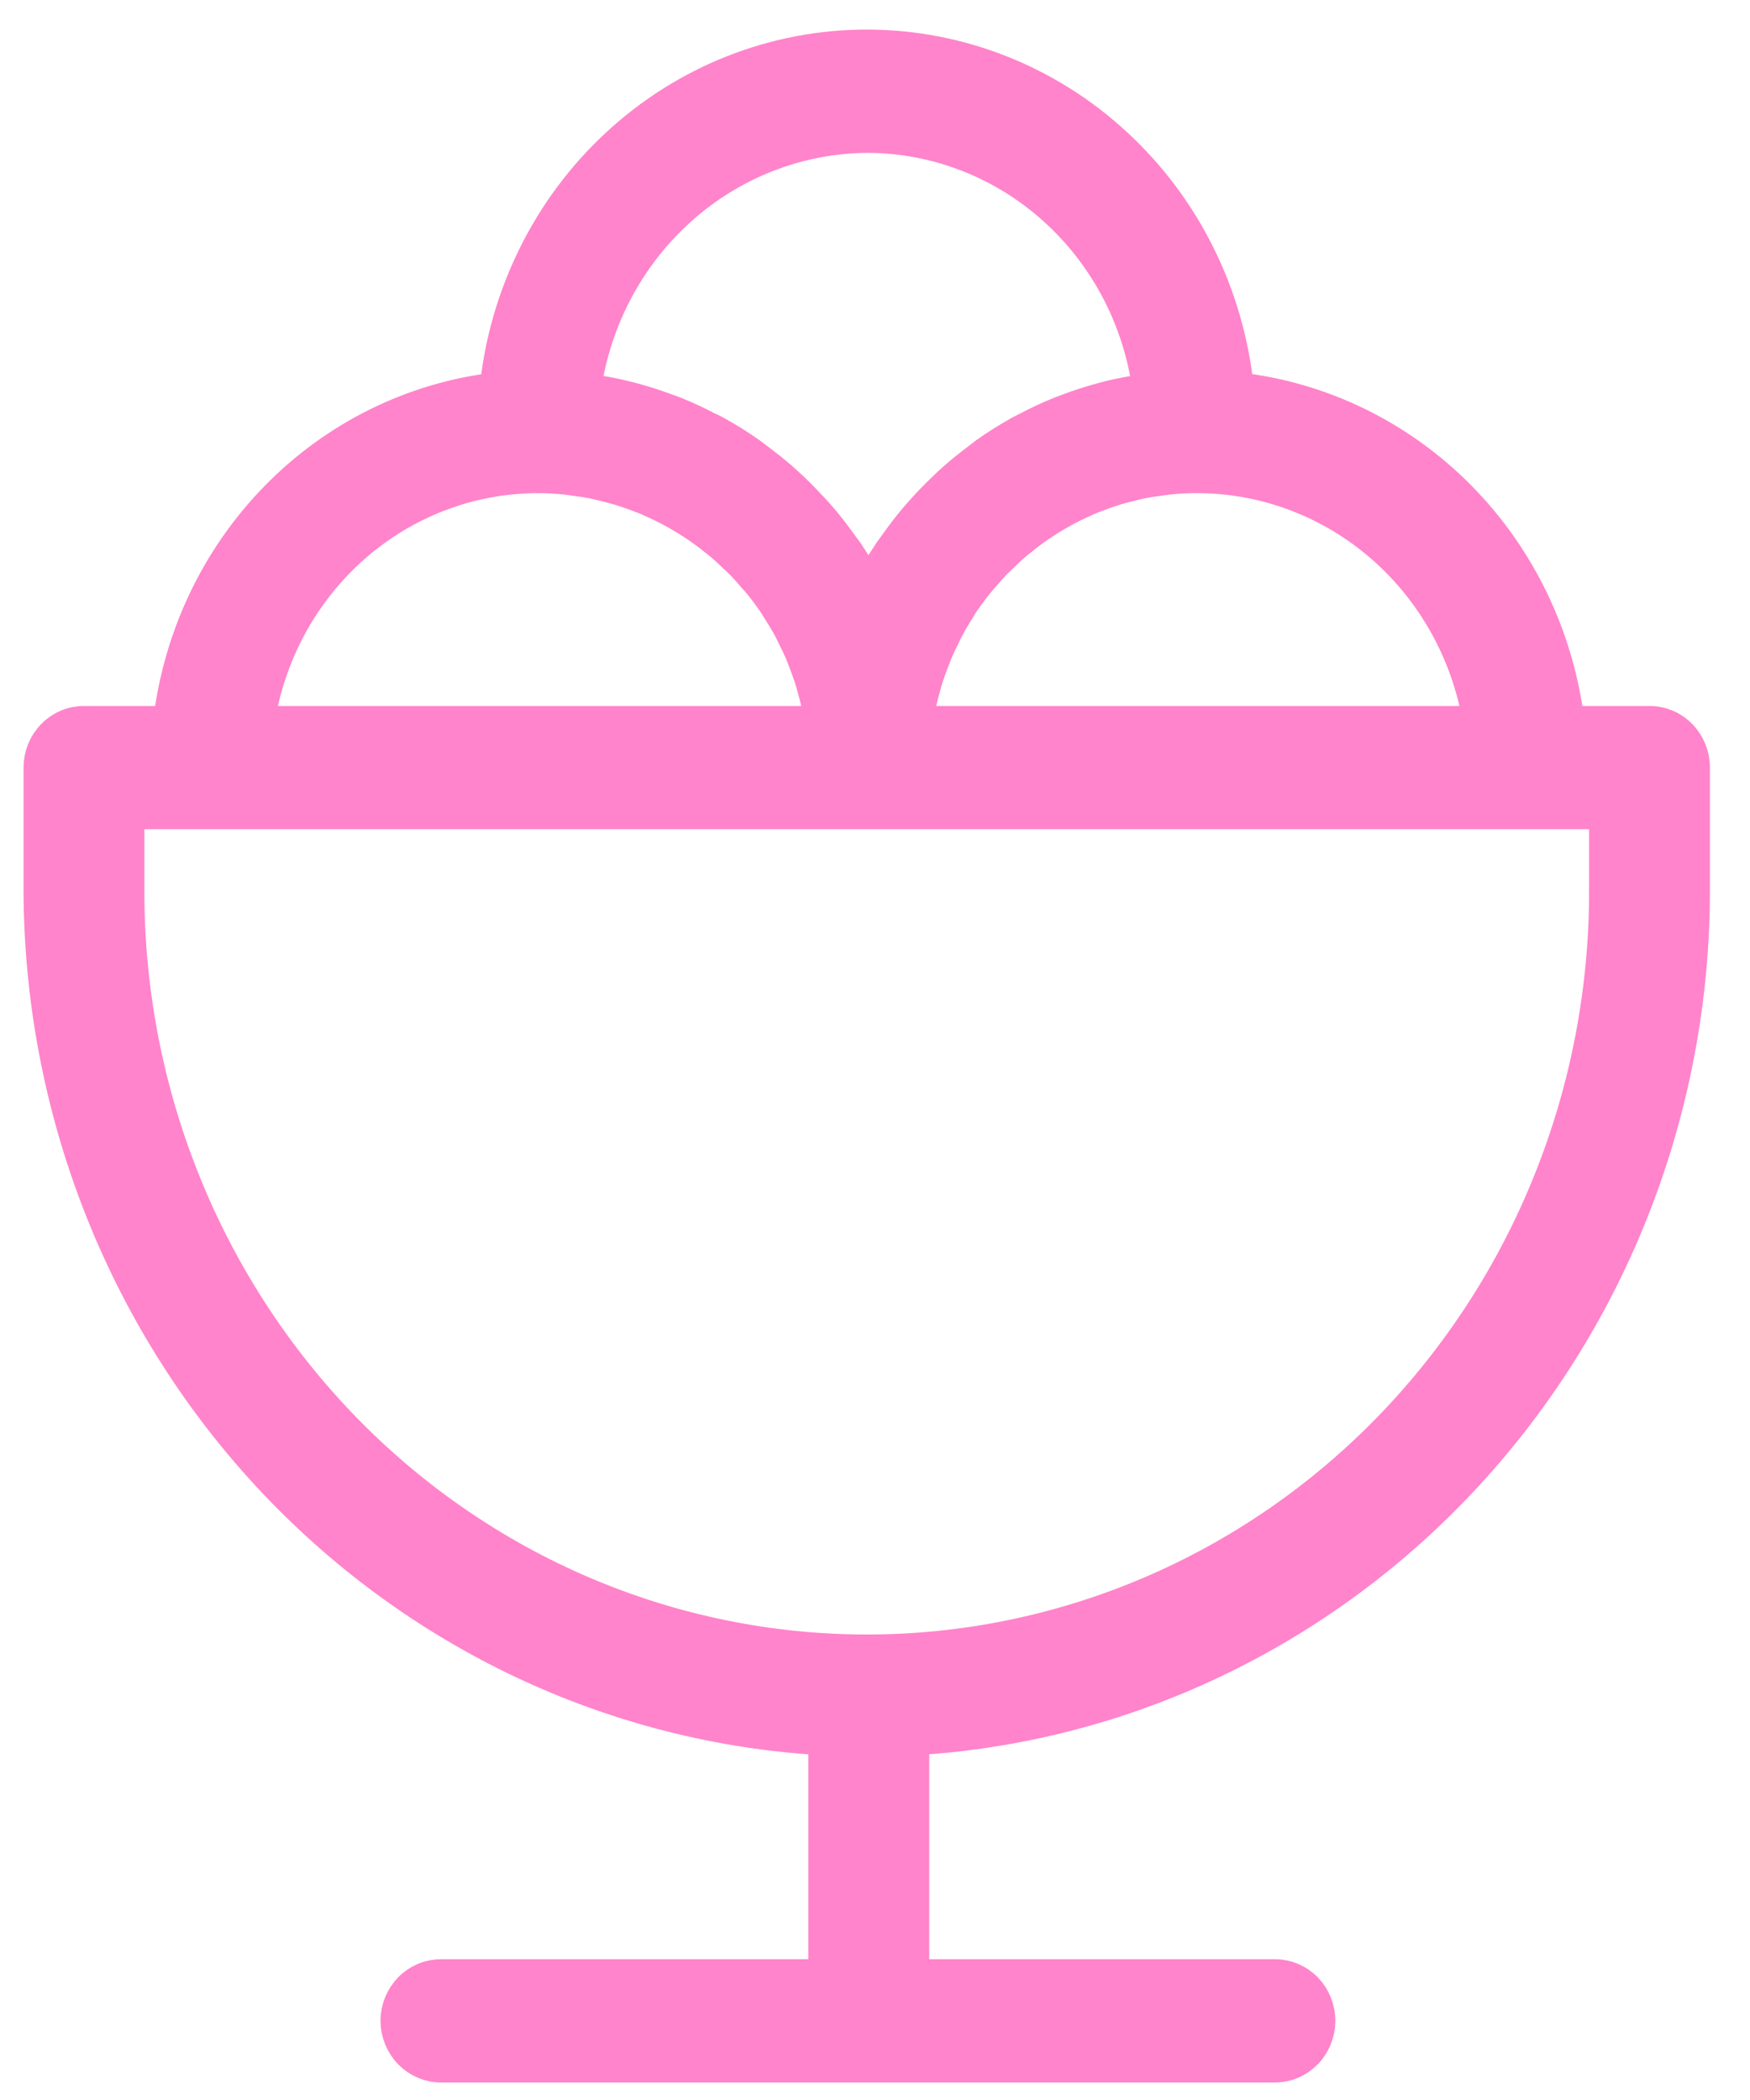 <svg width="20" height="24" viewBox="0 0 20 24" fill="none" xmlns="http://www.w3.org/2000/svg">
<mask id="path-1-outside-1_110_1485" maskUnits="userSpaceOnUse" x="-0.531" y="-0.462" width="21" height="25" fill="black">
<rect fill="white" x="-0.531" y="-0.462" width="21" height="25"/>
<path d="M18.852 8.268H17.91C17.792 7.287 17.354 6.376 16.668 5.684C15.981 4.991 15.087 4.558 14.131 4.454C14.023 3.38 13.531 2.385 12.75 1.662C11.97 0.938 10.956 0.538 9.905 0.538C8.854 0.538 7.841 0.939 7.061 1.662C6.28 2.385 5.788 3.381 5.68 4.455C4.731 4.564 3.845 5.001 3.168 5.693C2.49 6.385 2.06 7.293 1.948 8.268H0.96C0.829 8.268 0.705 8.321 0.613 8.416C0.52 8.511 0.469 8.639 0.469 8.773V10.165C0.473 12.654 1.405 15.047 3.073 16.851C4.742 18.654 7.02 19.732 9.438 19.862V22.591H5.04C4.91 22.591 4.785 22.644 4.693 22.738C4.601 22.833 4.549 22.961 4.549 23.095C4.549 23.229 4.601 23.357 4.693 23.452C4.785 23.546 4.91 23.6 5.04 23.6H14.57C14.701 23.6 14.825 23.546 14.918 23.452C15.009 23.357 15.061 23.229 15.061 23.095C15.061 22.961 15.009 22.833 14.918 22.738C14.825 22.644 14.701 22.591 14.57 22.591H10.42V19.862C12.832 19.725 15.101 18.644 16.76 16.84C18.42 15.036 19.344 12.648 19.342 10.165V8.773C19.342 8.639 19.291 8.511 19.199 8.416C19.107 8.321 18.982 8.268 18.852 8.268ZM16.922 8.268H10.461C10.466 8.236 10.47 8.204 10.475 8.173C10.483 8.13 10.491 8.087 10.5 8.044C10.514 7.983 10.529 7.923 10.546 7.863C10.557 7.821 10.568 7.779 10.581 7.738C10.601 7.678 10.622 7.62 10.645 7.561C10.659 7.523 10.673 7.484 10.689 7.446C10.715 7.385 10.744 7.326 10.773 7.267C10.789 7.234 10.804 7.2 10.822 7.168C10.861 7.095 10.903 7.025 10.947 6.955C10.958 6.939 10.967 6.921 10.977 6.905C11.033 6.821 11.093 6.739 11.156 6.66C11.175 6.635 11.198 6.612 11.218 6.588C11.263 6.535 11.308 6.483 11.355 6.433C11.383 6.404 11.412 6.378 11.441 6.35C11.485 6.308 11.528 6.265 11.574 6.225C11.606 6.197 11.64 6.171 11.673 6.145C11.718 6.108 11.764 6.072 11.811 6.038C11.847 6.013 11.883 5.989 11.919 5.965C11.967 5.933 12.016 5.903 12.065 5.874C12.103 5.852 12.142 5.83 12.181 5.809C12.231 5.782 12.283 5.757 12.335 5.733C12.375 5.714 12.415 5.696 12.455 5.679C12.509 5.657 12.565 5.637 12.62 5.617C12.661 5.603 12.701 5.588 12.742 5.576C12.801 5.558 12.861 5.543 12.922 5.528C12.961 5.518 13.001 5.508 13.041 5.5C13.108 5.486 13.178 5.476 13.247 5.467C13.281 5.463 13.315 5.456 13.349 5.453C13.454 5.442 13.559 5.436 13.666 5.436C14.448 5.433 15.206 5.716 15.802 6.235C16.399 6.754 16.796 7.475 16.922 8.268H16.922ZM9.929 1.547C10.717 1.553 11.476 1.851 12.066 2.386C12.657 2.921 13.04 3.658 13.144 4.46C13.108 4.465 13.074 4.475 13.039 4.481C12.927 4.498 12.816 4.518 12.707 4.544C12.652 4.558 12.597 4.572 12.543 4.588C12.44 4.617 12.339 4.65 12.24 4.687C12.19 4.706 12.139 4.723 12.09 4.744C11.973 4.792 11.859 4.847 11.748 4.905C11.721 4.919 11.693 4.931 11.667 4.946C11.532 5.021 11.401 5.103 11.274 5.193C11.238 5.219 11.204 5.248 11.168 5.275C11.079 5.342 10.992 5.412 10.909 5.486C10.867 5.523 10.827 5.561 10.787 5.6C10.712 5.672 10.639 5.747 10.569 5.824C10.533 5.865 10.496 5.905 10.461 5.947C10.385 6.038 10.314 6.132 10.245 6.229C10.223 6.261 10.199 6.29 10.178 6.323C10.09 6.453 10.01 6.589 9.937 6.729C9.934 6.735 9.93 6.741 9.926 6.747C9.923 6.74 9.918 6.734 9.915 6.727C9.841 6.588 9.76 6.453 9.673 6.323C9.65 6.29 9.625 6.259 9.602 6.227C9.533 6.131 9.462 6.037 9.386 5.947C9.35 5.904 9.312 5.864 9.275 5.823C9.204 5.746 9.131 5.671 9.056 5.599C9.015 5.561 8.974 5.522 8.932 5.485C8.847 5.411 8.759 5.341 8.669 5.273C8.633 5.247 8.599 5.218 8.562 5.192C8.434 5.102 8.302 5.02 8.165 4.945C8.137 4.929 8.107 4.917 8.079 4.903C7.967 4.845 7.854 4.791 7.737 4.743C7.687 4.722 7.635 4.705 7.584 4.686C7.484 4.649 7.382 4.616 7.277 4.587C7.222 4.572 7.168 4.557 7.112 4.544C7.001 4.517 6.889 4.497 6.775 4.48C6.739 4.474 6.704 4.464 6.668 4.459C6.779 3.652 7.171 2.913 7.77 2.378C8.369 1.843 9.135 1.548 9.929 1.547ZM6.145 5.436C6.253 5.436 6.361 5.442 6.467 5.453C6.502 5.456 6.536 5.463 6.571 5.467C6.641 5.476 6.711 5.486 6.779 5.5C6.82 5.508 6.86 5.518 6.9 5.528C6.961 5.543 7.022 5.558 7.082 5.576C7.124 5.588 7.165 5.603 7.206 5.617C7.262 5.637 7.319 5.657 7.374 5.679C7.415 5.696 7.455 5.714 7.495 5.733C7.548 5.757 7.601 5.782 7.652 5.809C7.692 5.83 7.73 5.851 7.769 5.874C7.819 5.903 7.869 5.933 7.918 5.965C7.954 5.989 7.991 6.013 8.026 6.038C8.075 6.072 8.121 6.108 8.168 6.145C8.201 6.172 8.235 6.197 8.267 6.225C8.314 6.265 8.359 6.308 8.403 6.351C8.432 6.378 8.461 6.404 8.489 6.433C8.538 6.483 8.584 6.536 8.629 6.589C8.65 6.613 8.672 6.636 8.692 6.66C8.756 6.739 8.816 6.821 8.873 6.905C8.883 6.921 8.893 6.939 8.903 6.955C8.948 7.025 8.991 7.095 9.031 7.168C9.049 7.2 9.064 7.235 9.081 7.269C9.11 7.327 9.139 7.385 9.165 7.445C9.182 7.484 9.196 7.524 9.211 7.564C9.233 7.621 9.255 7.678 9.274 7.737C9.288 7.779 9.299 7.822 9.311 7.865C9.328 7.924 9.343 7.982 9.356 8.042C9.366 8.086 9.375 8.131 9.383 8.177C9.388 8.207 9.392 8.238 9.396 8.268H2.935C3.054 7.48 3.442 6.762 4.031 6.242C4.619 5.723 5.369 5.437 6.145 5.436V5.436ZM18.361 10.165C18.364 11.308 18.148 12.441 17.724 13.498C17.301 14.555 16.678 15.516 15.893 16.326C15.107 17.136 14.174 17.778 13.147 18.216C12.119 18.654 11.018 18.88 9.906 18.88C8.793 18.88 7.692 18.654 6.664 18.216C5.637 17.778 4.704 17.136 3.918 16.326C3.133 15.516 2.51 14.555 2.087 13.498C1.663 12.441 1.447 11.308 1.45 10.165V9.277H18.361L18.361 10.165Z"/>
</mask>
<path d="M18.852 8.268H17.91C17.792 7.287 17.354 6.376 16.668 5.684C15.981 4.991 15.087 4.558 14.131 4.454C14.023 3.38 13.531 2.385 12.75 1.662C11.97 0.938 10.956 0.538 9.905 0.538C8.854 0.538 7.841 0.939 7.061 1.662C6.28 2.385 5.788 3.381 5.68 4.455C4.731 4.564 3.845 5.001 3.168 5.693C2.49 6.385 2.06 7.293 1.948 8.268H0.96C0.829 8.268 0.705 8.321 0.613 8.416C0.52 8.511 0.469 8.639 0.469 8.773V10.165C0.473 12.654 1.405 15.047 3.073 16.851C4.742 18.654 7.02 19.732 9.438 19.862V22.591H5.04C4.91 22.591 4.785 22.644 4.693 22.738C4.601 22.833 4.549 22.961 4.549 23.095C4.549 23.229 4.601 23.357 4.693 23.452C4.785 23.546 4.91 23.6 5.04 23.6H14.57C14.701 23.6 14.825 23.546 14.918 23.452C15.009 23.357 15.061 23.229 15.061 23.095C15.061 22.961 15.009 22.833 14.918 22.738C14.825 22.644 14.701 22.591 14.57 22.591H10.42V19.862C12.832 19.725 15.101 18.644 16.76 16.84C18.42 15.036 19.344 12.648 19.342 10.165V8.773C19.342 8.639 19.291 8.511 19.199 8.416C19.107 8.321 18.982 8.268 18.852 8.268ZM16.922 8.268H10.461C10.466 8.236 10.47 8.204 10.475 8.173C10.483 8.13 10.491 8.087 10.5 8.044C10.514 7.983 10.529 7.923 10.546 7.863C10.557 7.821 10.568 7.779 10.581 7.738C10.601 7.678 10.622 7.62 10.645 7.561C10.659 7.523 10.673 7.484 10.689 7.446C10.715 7.385 10.744 7.326 10.773 7.267C10.789 7.234 10.804 7.2 10.822 7.168C10.861 7.095 10.903 7.025 10.947 6.955C10.958 6.939 10.967 6.921 10.977 6.905C11.033 6.821 11.093 6.739 11.156 6.66C11.175 6.635 11.198 6.612 11.218 6.588C11.263 6.535 11.308 6.483 11.355 6.433C11.383 6.404 11.412 6.378 11.441 6.35C11.485 6.308 11.528 6.265 11.574 6.225C11.606 6.197 11.64 6.171 11.673 6.145C11.718 6.108 11.764 6.072 11.811 6.038C11.847 6.013 11.883 5.989 11.919 5.965C11.967 5.933 12.016 5.903 12.065 5.874C12.103 5.852 12.142 5.83 12.181 5.809C12.231 5.782 12.283 5.757 12.335 5.733C12.375 5.714 12.415 5.696 12.455 5.679C12.509 5.657 12.565 5.637 12.62 5.617C12.661 5.603 12.701 5.588 12.742 5.576C12.801 5.558 12.861 5.543 12.922 5.528C12.961 5.518 13.001 5.508 13.041 5.5C13.108 5.486 13.178 5.476 13.247 5.467C13.281 5.463 13.315 5.456 13.349 5.453C13.454 5.442 13.559 5.436 13.666 5.436C14.448 5.433 15.206 5.716 15.802 6.235C16.399 6.754 16.796 7.475 16.922 8.268H16.922ZM9.929 1.547C10.717 1.553 11.476 1.851 12.066 2.386C12.657 2.921 13.04 3.658 13.144 4.46C13.108 4.465 13.074 4.475 13.039 4.481C12.927 4.498 12.816 4.518 12.707 4.544C12.652 4.558 12.597 4.572 12.543 4.588C12.44 4.617 12.339 4.65 12.24 4.687C12.19 4.706 12.139 4.723 12.09 4.744C11.973 4.792 11.859 4.847 11.748 4.905C11.721 4.919 11.693 4.931 11.667 4.946C11.532 5.021 11.401 5.103 11.274 5.193C11.238 5.219 11.204 5.248 11.168 5.275C11.079 5.342 10.992 5.412 10.909 5.486C10.867 5.523 10.827 5.561 10.787 5.6C10.712 5.672 10.639 5.747 10.569 5.824C10.533 5.865 10.496 5.905 10.461 5.947C10.385 6.038 10.314 6.132 10.245 6.229C10.223 6.261 10.199 6.29 10.178 6.323C10.09 6.453 10.01 6.589 9.937 6.729C9.934 6.735 9.93 6.741 9.926 6.747C9.923 6.74 9.918 6.734 9.915 6.727C9.841 6.588 9.76 6.453 9.673 6.323C9.65 6.29 9.625 6.259 9.602 6.227C9.533 6.131 9.462 6.037 9.386 5.947C9.35 5.904 9.312 5.864 9.275 5.823C9.204 5.746 9.131 5.671 9.056 5.599C9.015 5.561 8.974 5.522 8.932 5.485C8.847 5.411 8.759 5.341 8.669 5.273C8.633 5.247 8.599 5.218 8.562 5.192C8.434 5.102 8.302 5.02 8.165 4.945C8.137 4.929 8.107 4.917 8.079 4.903C7.967 4.845 7.854 4.791 7.737 4.743C7.687 4.722 7.635 4.705 7.584 4.686C7.484 4.649 7.382 4.616 7.277 4.587C7.222 4.572 7.168 4.557 7.112 4.544C7.001 4.517 6.889 4.497 6.775 4.48C6.739 4.474 6.704 4.464 6.668 4.459C6.779 3.652 7.171 2.913 7.77 2.378C8.369 1.843 9.135 1.548 9.929 1.547ZM6.145 5.436C6.253 5.436 6.361 5.442 6.467 5.453C6.502 5.456 6.536 5.463 6.571 5.467C6.641 5.476 6.711 5.486 6.779 5.5C6.82 5.508 6.86 5.518 6.9 5.528C6.961 5.543 7.022 5.558 7.082 5.576C7.124 5.588 7.165 5.603 7.206 5.617C7.262 5.637 7.319 5.657 7.374 5.679C7.415 5.696 7.455 5.714 7.495 5.733C7.548 5.757 7.601 5.782 7.652 5.809C7.692 5.83 7.73 5.851 7.769 5.874C7.819 5.903 7.869 5.933 7.918 5.965C7.954 5.989 7.991 6.013 8.026 6.038C8.075 6.072 8.121 6.108 8.168 6.145C8.201 6.172 8.235 6.197 8.267 6.225C8.314 6.265 8.359 6.308 8.403 6.351C8.432 6.378 8.461 6.404 8.489 6.433C8.538 6.483 8.584 6.536 8.629 6.589C8.65 6.613 8.672 6.636 8.692 6.66C8.756 6.739 8.816 6.821 8.873 6.905C8.883 6.921 8.893 6.939 8.903 6.955C8.948 7.025 8.991 7.095 9.031 7.168C9.049 7.2 9.064 7.235 9.081 7.269C9.11 7.327 9.139 7.385 9.165 7.445C9.182 7.484 9.196 7.524 9.211 7.564C9.233 7.621 9.255 7.678 9.274 7.737C9.288 7.779 9.299 7.822 9.311 7.865C9.328 7.924 9.343 7.982 9.356 8.042C9.366 8.086 9.375 8.131 9.383 8.177C9.388 8.207 9.392 8.238 9.396 8.268H2.935C3.054 7.48 3.442 6.762 4.031 6.242C4.619 5.723 5.369 5.437 6.145 5.436V5.436ZM18.361 10.165C18.364 11.308 18.148 12.441 17.724 13.498C17.301 14.555 16.678 15.516 15.893 16.326C15.107 17.136 14.174 17.778 13.147 18.216C12.119 18.654 11.018 18.88 9.906 18.88C8.793 18.88 7.692 18.654 6.664 18.216C5.637 17.778 4.704 17.136 3.918 16.326C3.133 15.516 2.51 14.555 2.087 13.498C1.663 12.441 1.447 11.308 1.45 10.165V9.277H18.361L18.361 10.165Z" fill="#FF84CB"/>
<path d="M18.852 8.268H17.91C17.792 7.287 17.354 6.376 16.668 5.684C15.981 4.991 15.087 4.558 14.131 4.454C14.023 3.38 13.531 2.385 12.75 1.662C11.97 0.938 10.956 0.538 9.905 0.538C8.854 0.538 7.841 0.939 7.061 1.662C6.28 2.385 5.788 3.381 5.68 4.455C4.731 4.564 3.845 5.001 3.168 5.693C2.49 6.385 2.06 7.293 1.948 8.268H0.96C0.829 8.268 0.705 8.321 0.613 8.416C0.52 8.511 0.469 8.639 0.469 8.773V10.165C0.473 12.654 1.405 15.047 3.073 16.851C4.742 18.654 7.02 19.732 9.438 19.862V22.591H5.04C4.91 22.591 4.785 22.644 4.693 22.738C4.601 22.833 4.549 22.961 4.549 23.095C4.549 23.229 4.601 23.357 4.693 23.452C4.785 23.546 4.91 23.6 5.04 23.6H14.57C14.701 23.6 14.825 23.546 14.918 23.452C15.009 23.357 15.061 23.229 15.061 23.095C15.061 22.961 15.009 22.833 14.918 22.738C14.825 22.644 14.701 22.591 14.57 22.591H10.42V19.862C12.832 19.725 15.101 18.644 16.76 16.84C18.42 15.036 19.344 12.648 19.342 10.165V8.773C19.342 8.639 19.291 8.511 19.199 8.416C19.107 8.321 18.982 8.268 18.852 8.268ZM16.922 8.268H10.461C10.466 8.236 10.47 8.204 10.475 8.173C10.483 8.13 10.491 8.087 10.5 8.044C10.514 7.983 10.529 7.923 10.546 7.863C10.557 7.821 10.568 7.779 10.581 7.738C10.601 7.678 10.622 7.62 10.645 7.561C10.659 7.523 10.673 7.484 10.689 7.446C10.715 7.385 10.744 7.326 10.773 7.267C10.789 7.234 10.804 7.2 10.822 7.168C10.861 7.095 10.903 7.025 10.947 6.955C10.958 6.939 10.967 6.921 10.977 6.905C11.033 6.821 11.093 6.739 11.156 6.66C11.175 6.635 11.198 6.612 11.218 6.588C11.263 6.535 11.308 6.483 11.355 6.433C11.383 6.404 11.412 6.378 11.441 6.35C11.485 6.308 11.528 6.265 11.574 6.225C11.606 6.197 11.64 6.171 11.673 6.145C11.718 6.108 11.764 6.072 11.811 6.038C11.847 6.013 11.883 5.989 11.919 5.965C11.967 5.933 12.016 5.903 12.065 5.874C12.103 5.852 12.142 5.83 12.181 5.809C12.231 5.782 12.283 5.757 12.335 5.733C12.375 5.714 12.415 5.696 12.455 5.679C12.509 5.657 12.565 5.637 12.62 5.617C12.661 5.603 12.701 5.588 12.742 5.576C12.801 5.558 12.861 5.543 12.922 5.528C12.961 5.518 13.001 5.508 13.041 5.5C13.108 5.486 13.178 5.476 13.247 5.467C13.281 5.463 13.315 5.456 13.349 5.453C13.454 5.442 13.559 5.436 13.666 5.436C14.448 5.433 15.206 5.716 15.802 6.235C16.399 6.754 16.796 7.475 16.922 8.268H16.922ZM9.929 1.547C10.717 1.553 11.476 1.851 12.066 2.386C12.657 2.921 13.04 3.658 13.144 4.46C13.108 4.465 13.074 4.475 13.039 4.481C12.927 4.498 12.816 4.518 12.707 4.544C12.652 4.558 12.597 4.572 12.543 4.588C12.44 4.617 12.339 4.65 12.24 4.687C12.19 4.706 12.139 4.723 12.09 4.744C11.973 4.792 11.859 4.847 11.748 4.905C11.721 4.919 11.693 4.931 11.667 4.946C11.532 5.021 11.401 5.103 11.274 5.193C11.238 5.219 11.204 5.248 11.168 5.275C11.079 5.342 10.992 5.412 10.909 5.486C10.867 5.523 10.827 5.561 10.787 5.6C10.712 5.672 10.639 5.747 10.569 5.824C10.533 5.865 10.496 5.905 10.461 5.947C10.385 6.038 10.314 6.132 10.245 6.229C10.223 6.261 10.199 6.29 10.178 6.323C10.09 6.453 10.01 6.589 9.937 6.729C9.934 6.735 9.93 6.741 9.926 6.747C9.923 6.74 9.918 6.734 9.915 6.727C9.841 6.588 9.76 6.453 9.673 6.323C9.65 6.29 9.625 6.259 9.602 6.227C9.533 6.131 9.462 6.037 9.386 5.947C9.35 5.904 9.312 5.864 9.275 5.823C9.204 5.746 9.131 5.671 9.056 5.599C9.015 5.561 8.974 5.522 8.932 5.485C8.847 5.411 8.759 5.341 8.669 5.273C8.633 5.247 8.599 5.218 8.562 5.192C8.434 5.102 8.302 5.02 8.165 4.945C8.137 4.929 8.107 4.917 8.079 4.903C7.967 4.845 7.854 4.791 7.737 4.743C7.687 4.722 7.635 4.705 7.584 4.686C7.484 4.649 7.382 4.616 7.277 4.587C7.222 4.572 7.168 4.557 7.112 4.544C7.001 4.517 6.889 4.497 6.775 4.48C6.739 4.474 6.704 4.464 6.668 4.459C6.779 3.652 7.171 2.913 7.77 2.378C8.369 1.843 9.135 1.548 9.929 1.547ZM6.145 5.436C6.253 5.436 6.361 5.442 6.467 5.453C6.502 5.456 6.536 5.463 6.571 5.467C6.641 5.476 6.711 5.486 6.779 5.5C6.82 5.508 6.86 5.518 6.9 5.528C6.961 5.543 7.022 5.558 7.082 5.576C7.124 5.588 7.165 5.603 7.206 5.617C7.262 5.637 7.319 5.657 7.374 5.679C7.415 5.696 7.455 5.714 7.495 5.733C7.548 5.757 7.601 5.782 7.652 5.809C7.692 5.83 7.73 5.851 7.769 5.874C7.819 5.903 7.869 5.933 7.918 5.965C7.954 5.989 7.991 6.013 8.026 6.038C8.075 6.072 8.121 6.108 8.168 6.145C8.201 6.172 8.235 6.197 8.267 6.225C8.314 6.265 8.359 6.308 8.403 6.351C8.432 6.378 8.461 6.404 8.489 6.433C8.538 6.483 8.584 6.536 8.629 6.589C8.65 6.613 8.672 6.636 8.692 6.66C8.756 6.739 8.816 6.821 8.873 6.905C8.883 6.921 8.893 6.939 8.903 6.955C8.948 7.025 8.991 7.095 9.031 7.168C9.049 7.2 9.064 7.235 9.081 7.269C9.11 7.327 9.139 7.385 9.165 7.445C9.182 7.484 9.196 7.524 9.211 7.564C9.233 7.621 9.255 7.678 9.274 7.737C9.288 7.779 9.299 7.822 9.311 7.865C9.328 7.924 9.343 7.982 9.356 8.042C9.366 8.086 9.375 8.131 9.383 8.177C9.388 8.207 9.392 8.238 9.396 8.268H2.935C3.054 7.48 3.442 6.762 4.031 6.242C4.619 5.723 5.369 5.437 6.145 5.436V5.436ZM18.361 10.165C18.364 11.308 18.148 12.441 17.724 13.498C17.301 14.555 16.678 15.516 15.893 16.326C15.107 17.136 14.174 17.778 13.147 18.216C12.119 18.654 11.018 18.88 9.906 18.88C8.793 18.88 7.692 18.654 6.664 18.216C5.637 17.778 4.704 17.136 3.918 16.326C3.133 15.516 2.51 14.555 2.087 13.498C1.663 12.441 1.447 11.308 1.45 10.165V9.277H18.361L18.361 10.165Z" stroke="#FF84CB" stroke-width="0.4" mask="url(#path-1-outside-1_110_1485)"/>
</svg>
